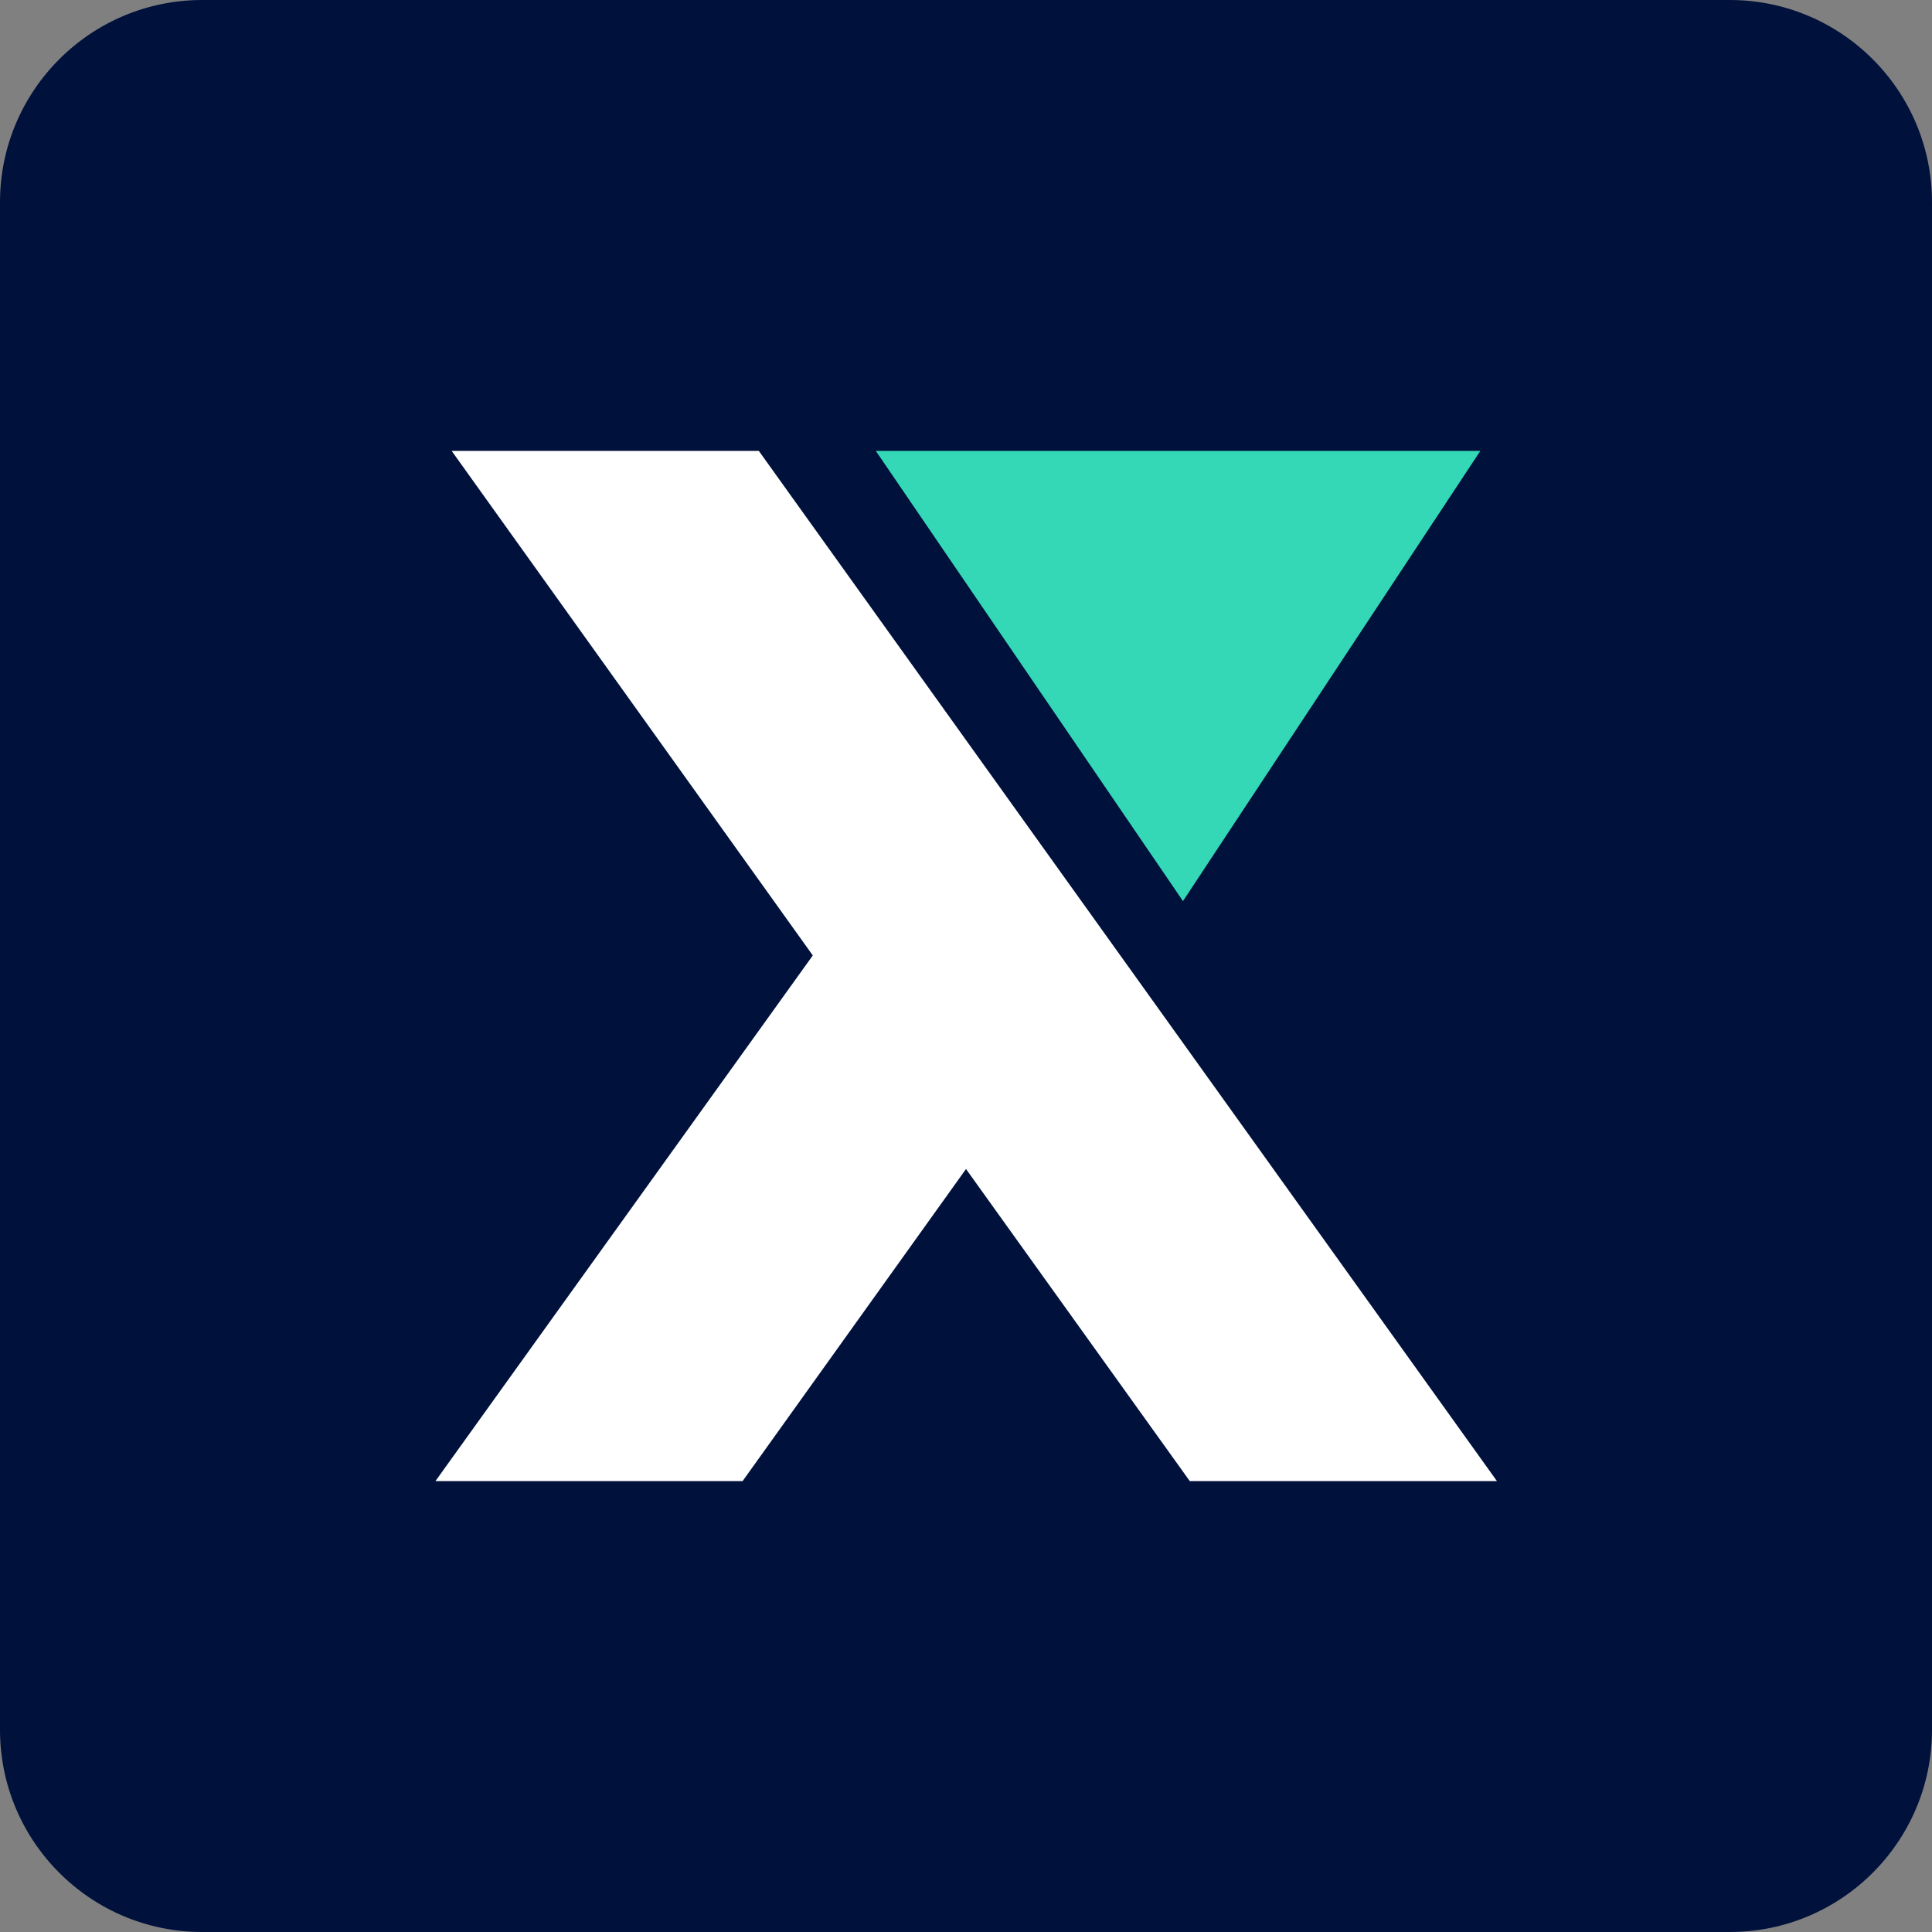 <?xml version="1.0" encoding="utf-8"?>
<!-- Generator: Adobe Illustrator 24.3.0, SVG Export Plug-In . SVG Version: 6.00 Build 0)  -->
<svg version="1.1" id="Layer_1" xmlns="http://www.w3.org/2000/svg" xmlns:xlink="http://www.w3.org/1999/xlink" x="0px" y="0px"
	 viewBox="0 0 512 512" style="enable-background:new 0 0 512 512;" xml:space="preserve">
<rect x="0" y="0" width="512" height="512" fill="#808080" stroke="none"/>
<style type="text/css">
	.st0{fill:#00113C;}
	.st1{fill:#FFFFFF;}
	.st2{fill:#34D8B7;}
</style>
<g>
	<path class="st0" d="M53.6,0h404.8C488,0,512,24,512,53.6v404.8c0,29.6-24,53.6-53.6,53.6H53.6C24,512,0,488,0,458.4V53.6
		C0,24,24,0,53.6,0z"/>
	<g>
		<path class="st1" d="M201.1,119.5h-81.4l95.7,133.7L115.4,392.5h81.4l59.2-82.7l59.3,82.7h81.4L201.1,119.5z"/>
		<polygon class="st2" points="392.3,119.5 232.1,119.5 313.5,238.8 		"/>
	</g>
</g>
</svg>
